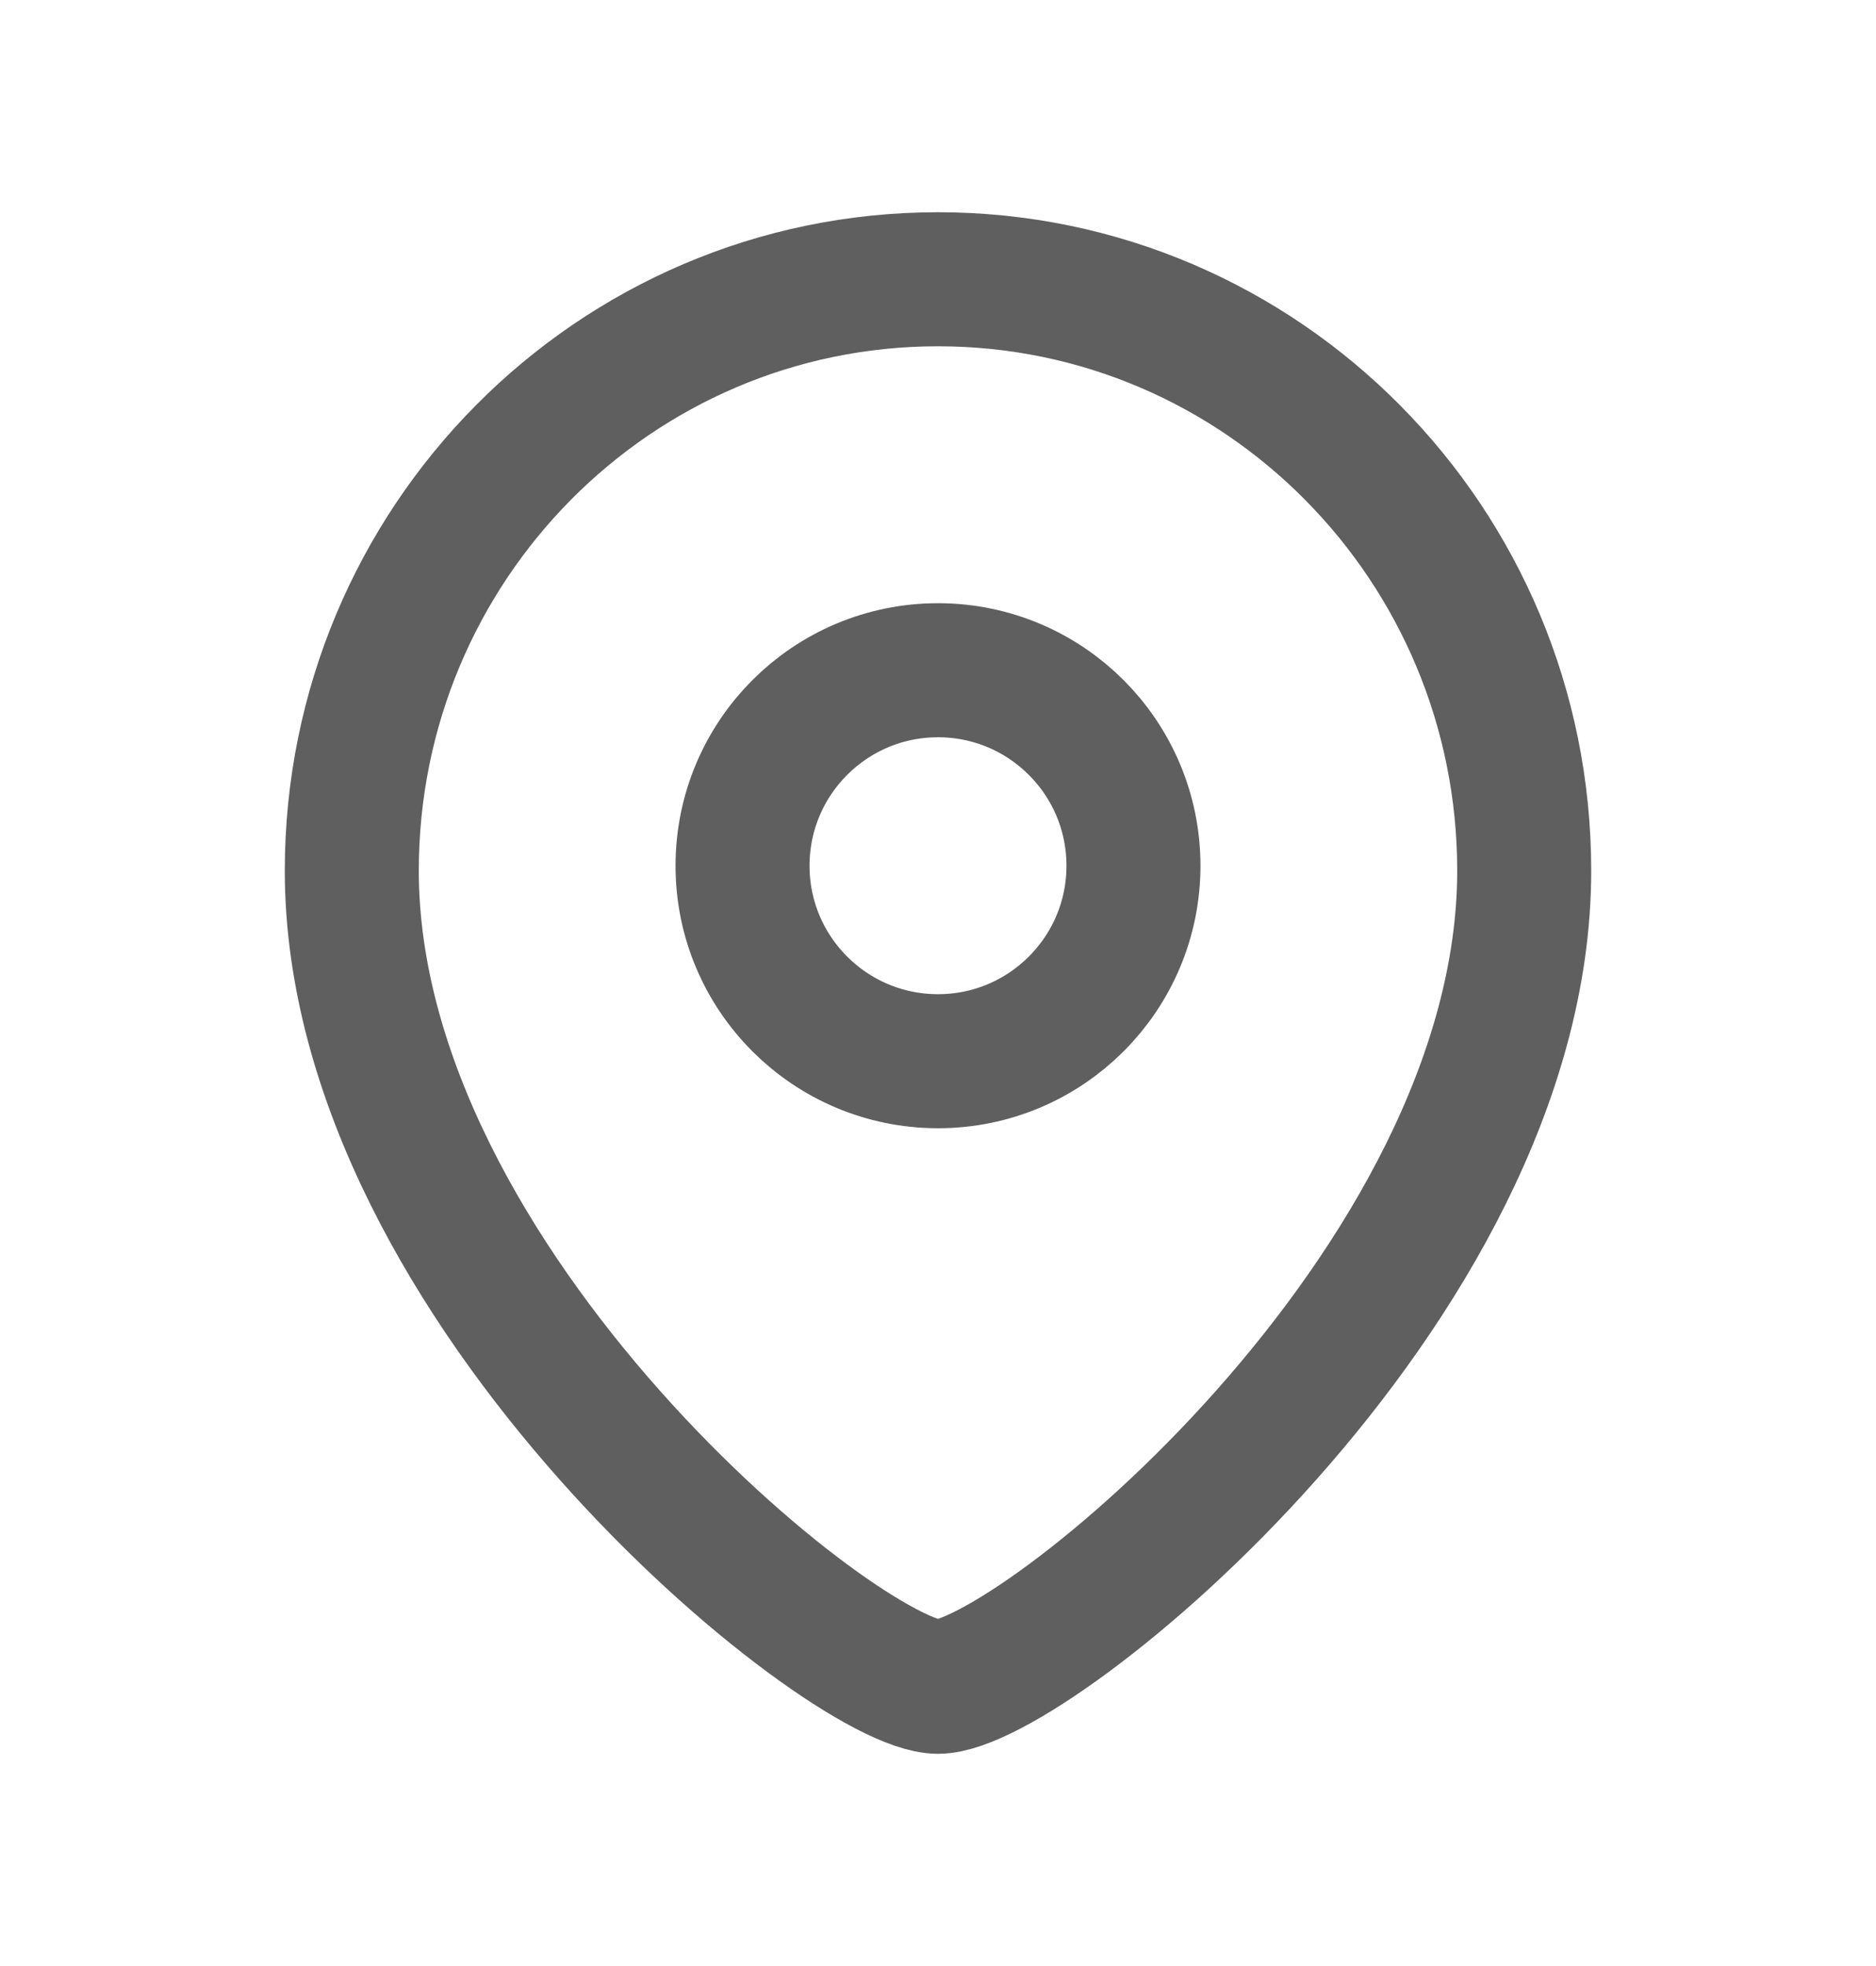 <svg width="21" height="22" viewBox="0 0 21 22" fill="none" xmlns="http://www.w3.org/2000/svg">
<path fill-rule="evenodd" clip-rule="evenodd" d="M12.688 9.688C12.688 8.479 11.708 7.5 10.5 7.5C9.292 7.5 8.312 8.479 8.312 9.688C8.312 10.896 9.292 11.875 10.5 11.875C11.708 11.875 12.688 10.896 12.688 9.688Z" stroke="#5F5F5F" stroke-width="1.5" stroke-linecap="round" stroke-linejoin="round"/>
<path fill-rule="evenodd" clip-rule="evenodd" d="M10.5 18.875C9.451 18.875 3.938 14.411 3.938 9.743C3.938 6.088 6.875 3.125 10.5 3.125C14.124 3.125 17.062 6.088 17.062 9.743C17.062 14.411 11.548 18.875 10.5 18.875Z" stroke="#5F5F5F" stroke-width="1.5" stroke-linecap="round" stroke-linejoin="round"/>
</svg>
